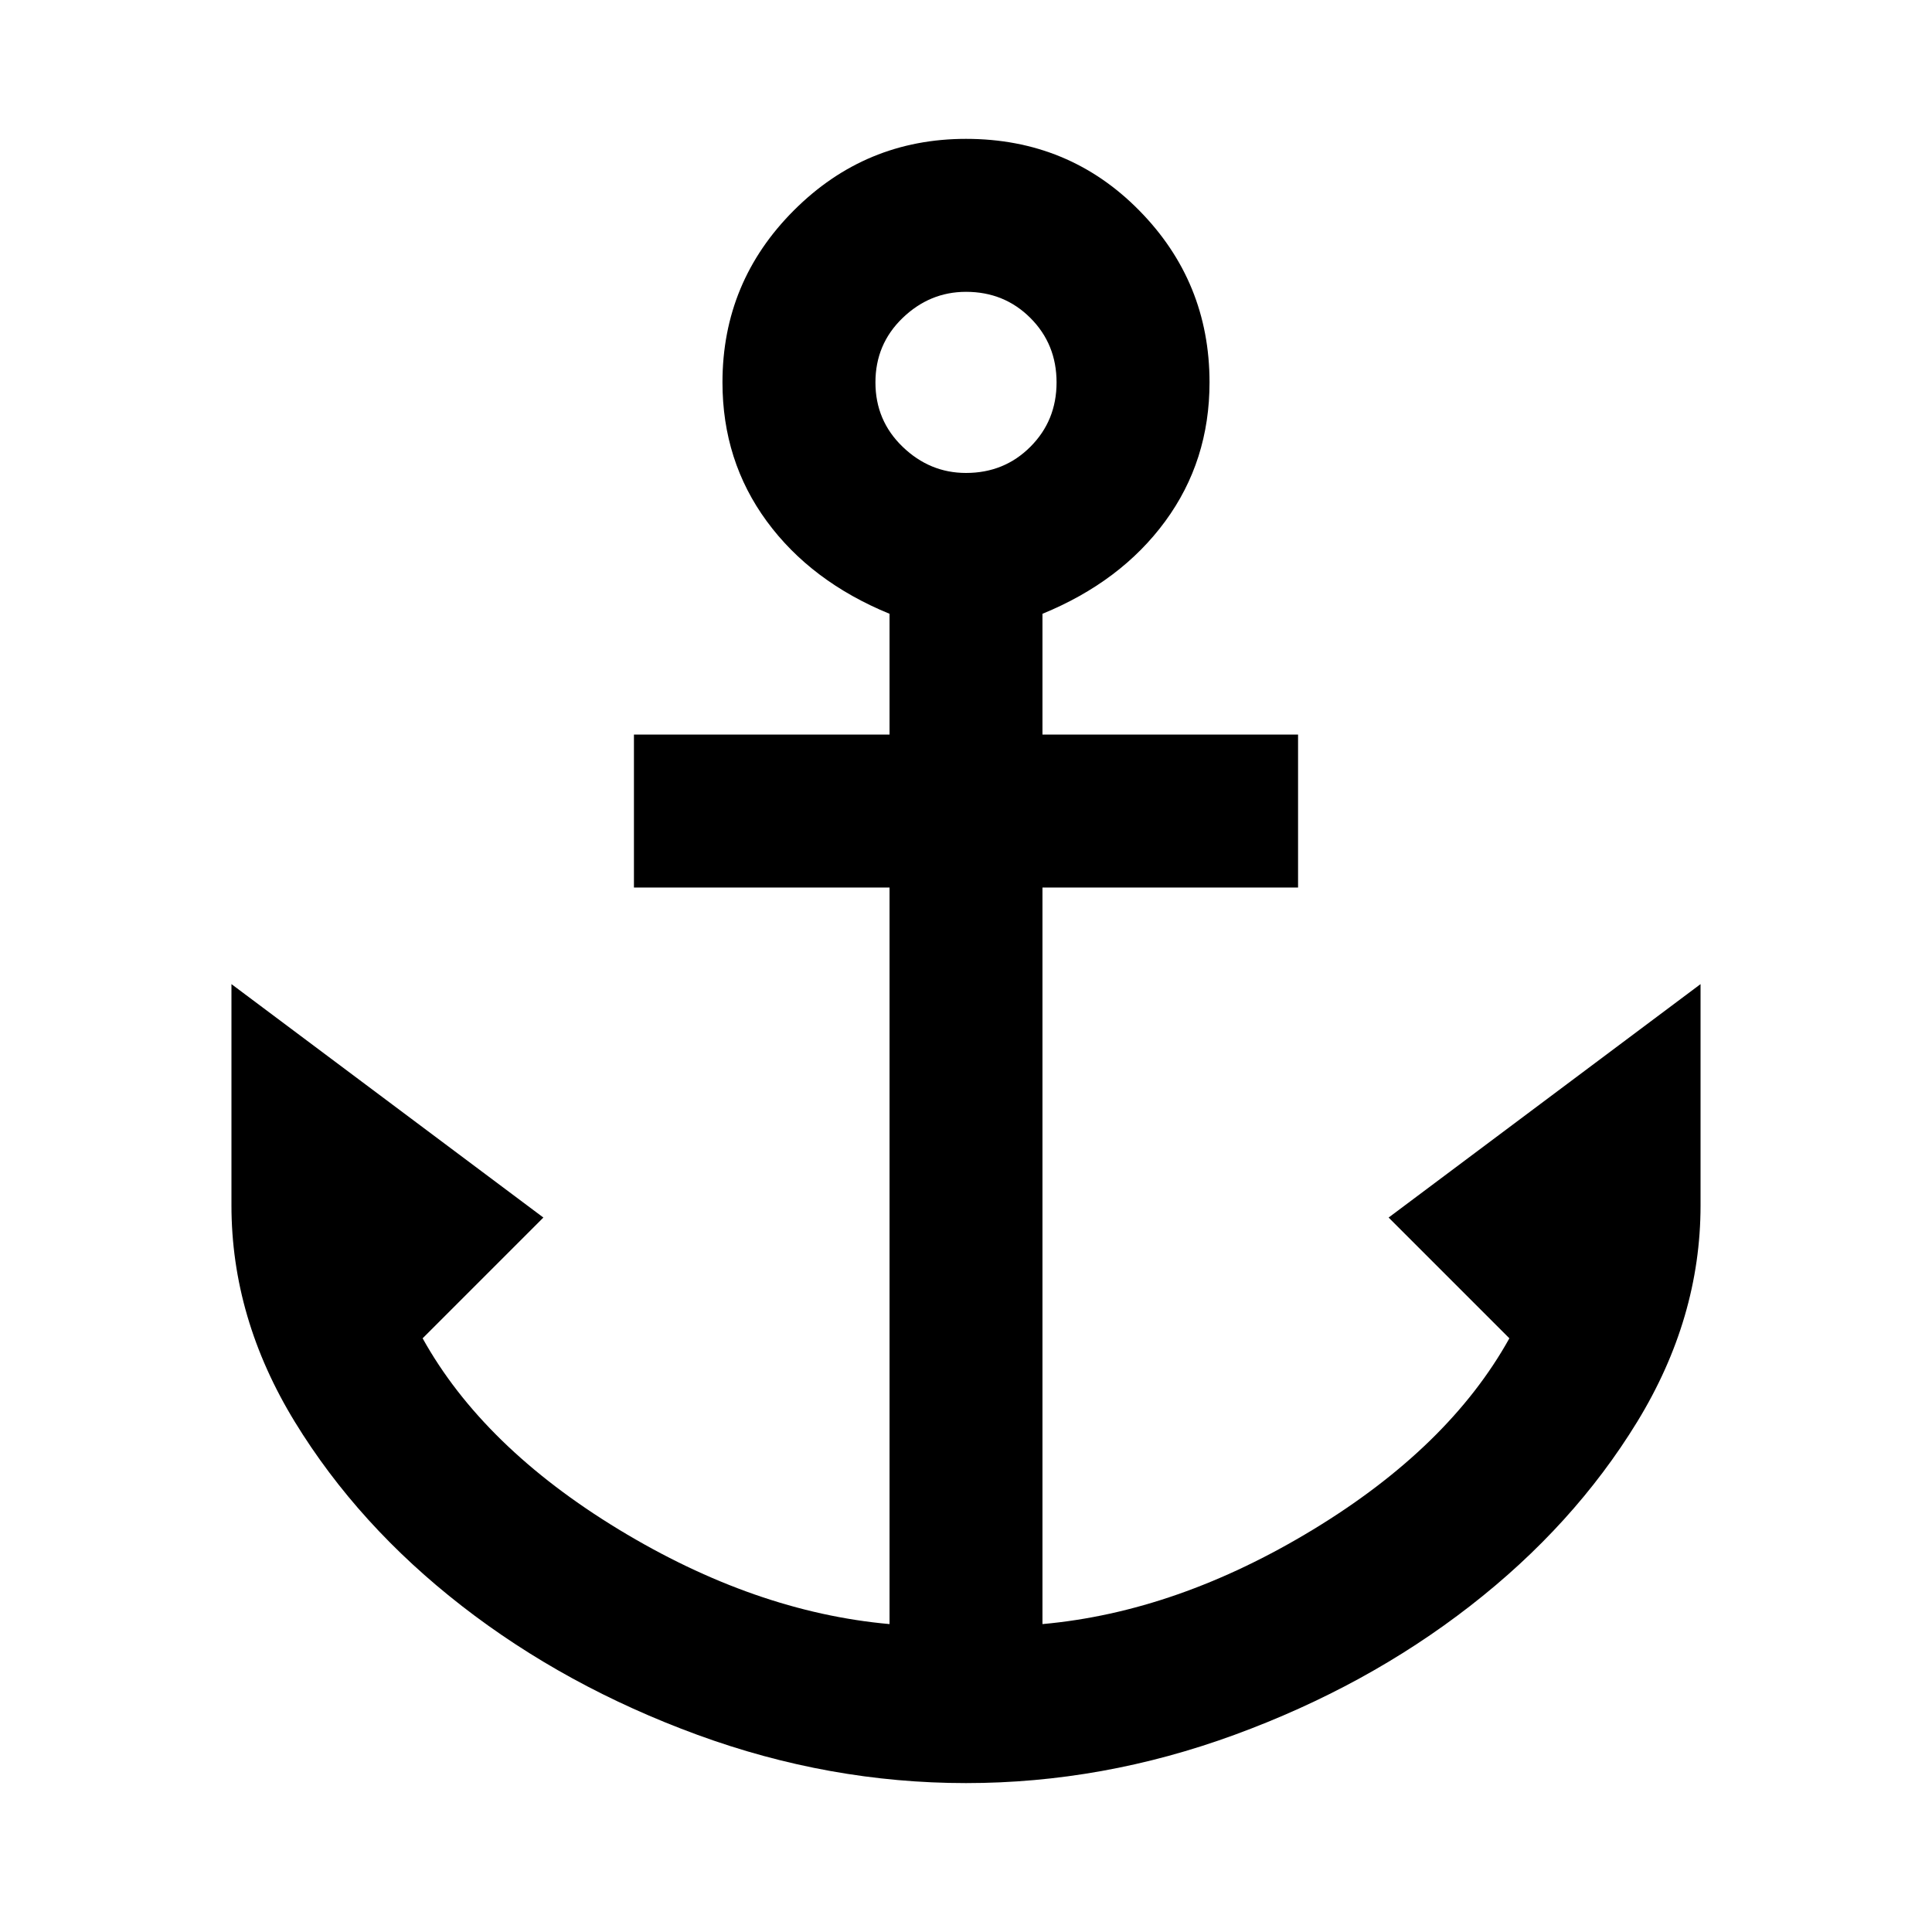 <svg xmlns="http://www.w3.org/2000/svg" height="40" width="40"><path d="M20 36.917Q17.167 36.917 14.437 35.917Q11.708 34.917 9.562 33.25Q7.417 31.583 6.104 29.438Q4.792 27.292 4.792 24.958V20.375L11.25 25.208L8.75 27.708Q10 29.958 12.812 31.667Q15.625 33.375 18.417 33.625V18.375H13.125V15.208H18.417V12.708Q16.792 12.042 15.875 10.792Q14.958 9.542 14.958 7.917Q14.958 5.833 16.438 4.354Q17.917 2.875 20 2.875Q22.125 2.875 23.583 4.354Q25.042 5.833 25.042 7.917Q25.042 9.542 24.125 10.792Q23.208 12.042 21.583 12.708V15.208H26.875V18.375H21.583V33.625Q24.375 33.375 27.188 31.667Q30 29.958 31.25 27.708L28.75 25.208L35.208 20.375V24.958Q35.208 27.292 33.896 29.438Q32.583 31.583 30.437 33.25Q28.292 34.917 25.562 35.917Q22.833 36.917 20 36.917ZM20 9.792Q20.792 9.792 21.333 9.25Q21.875 8.708 21.875 7.917Q21.875 7.125 21.333 6.583Q20.792 6.042 20 6.042Q19.25 6.042 18.688 6.583Q18.125 7.125 18.125 7.917Q18.125 8.708 18.688 9.25Q19.25 9.792 20 9.792Z"/></svg>